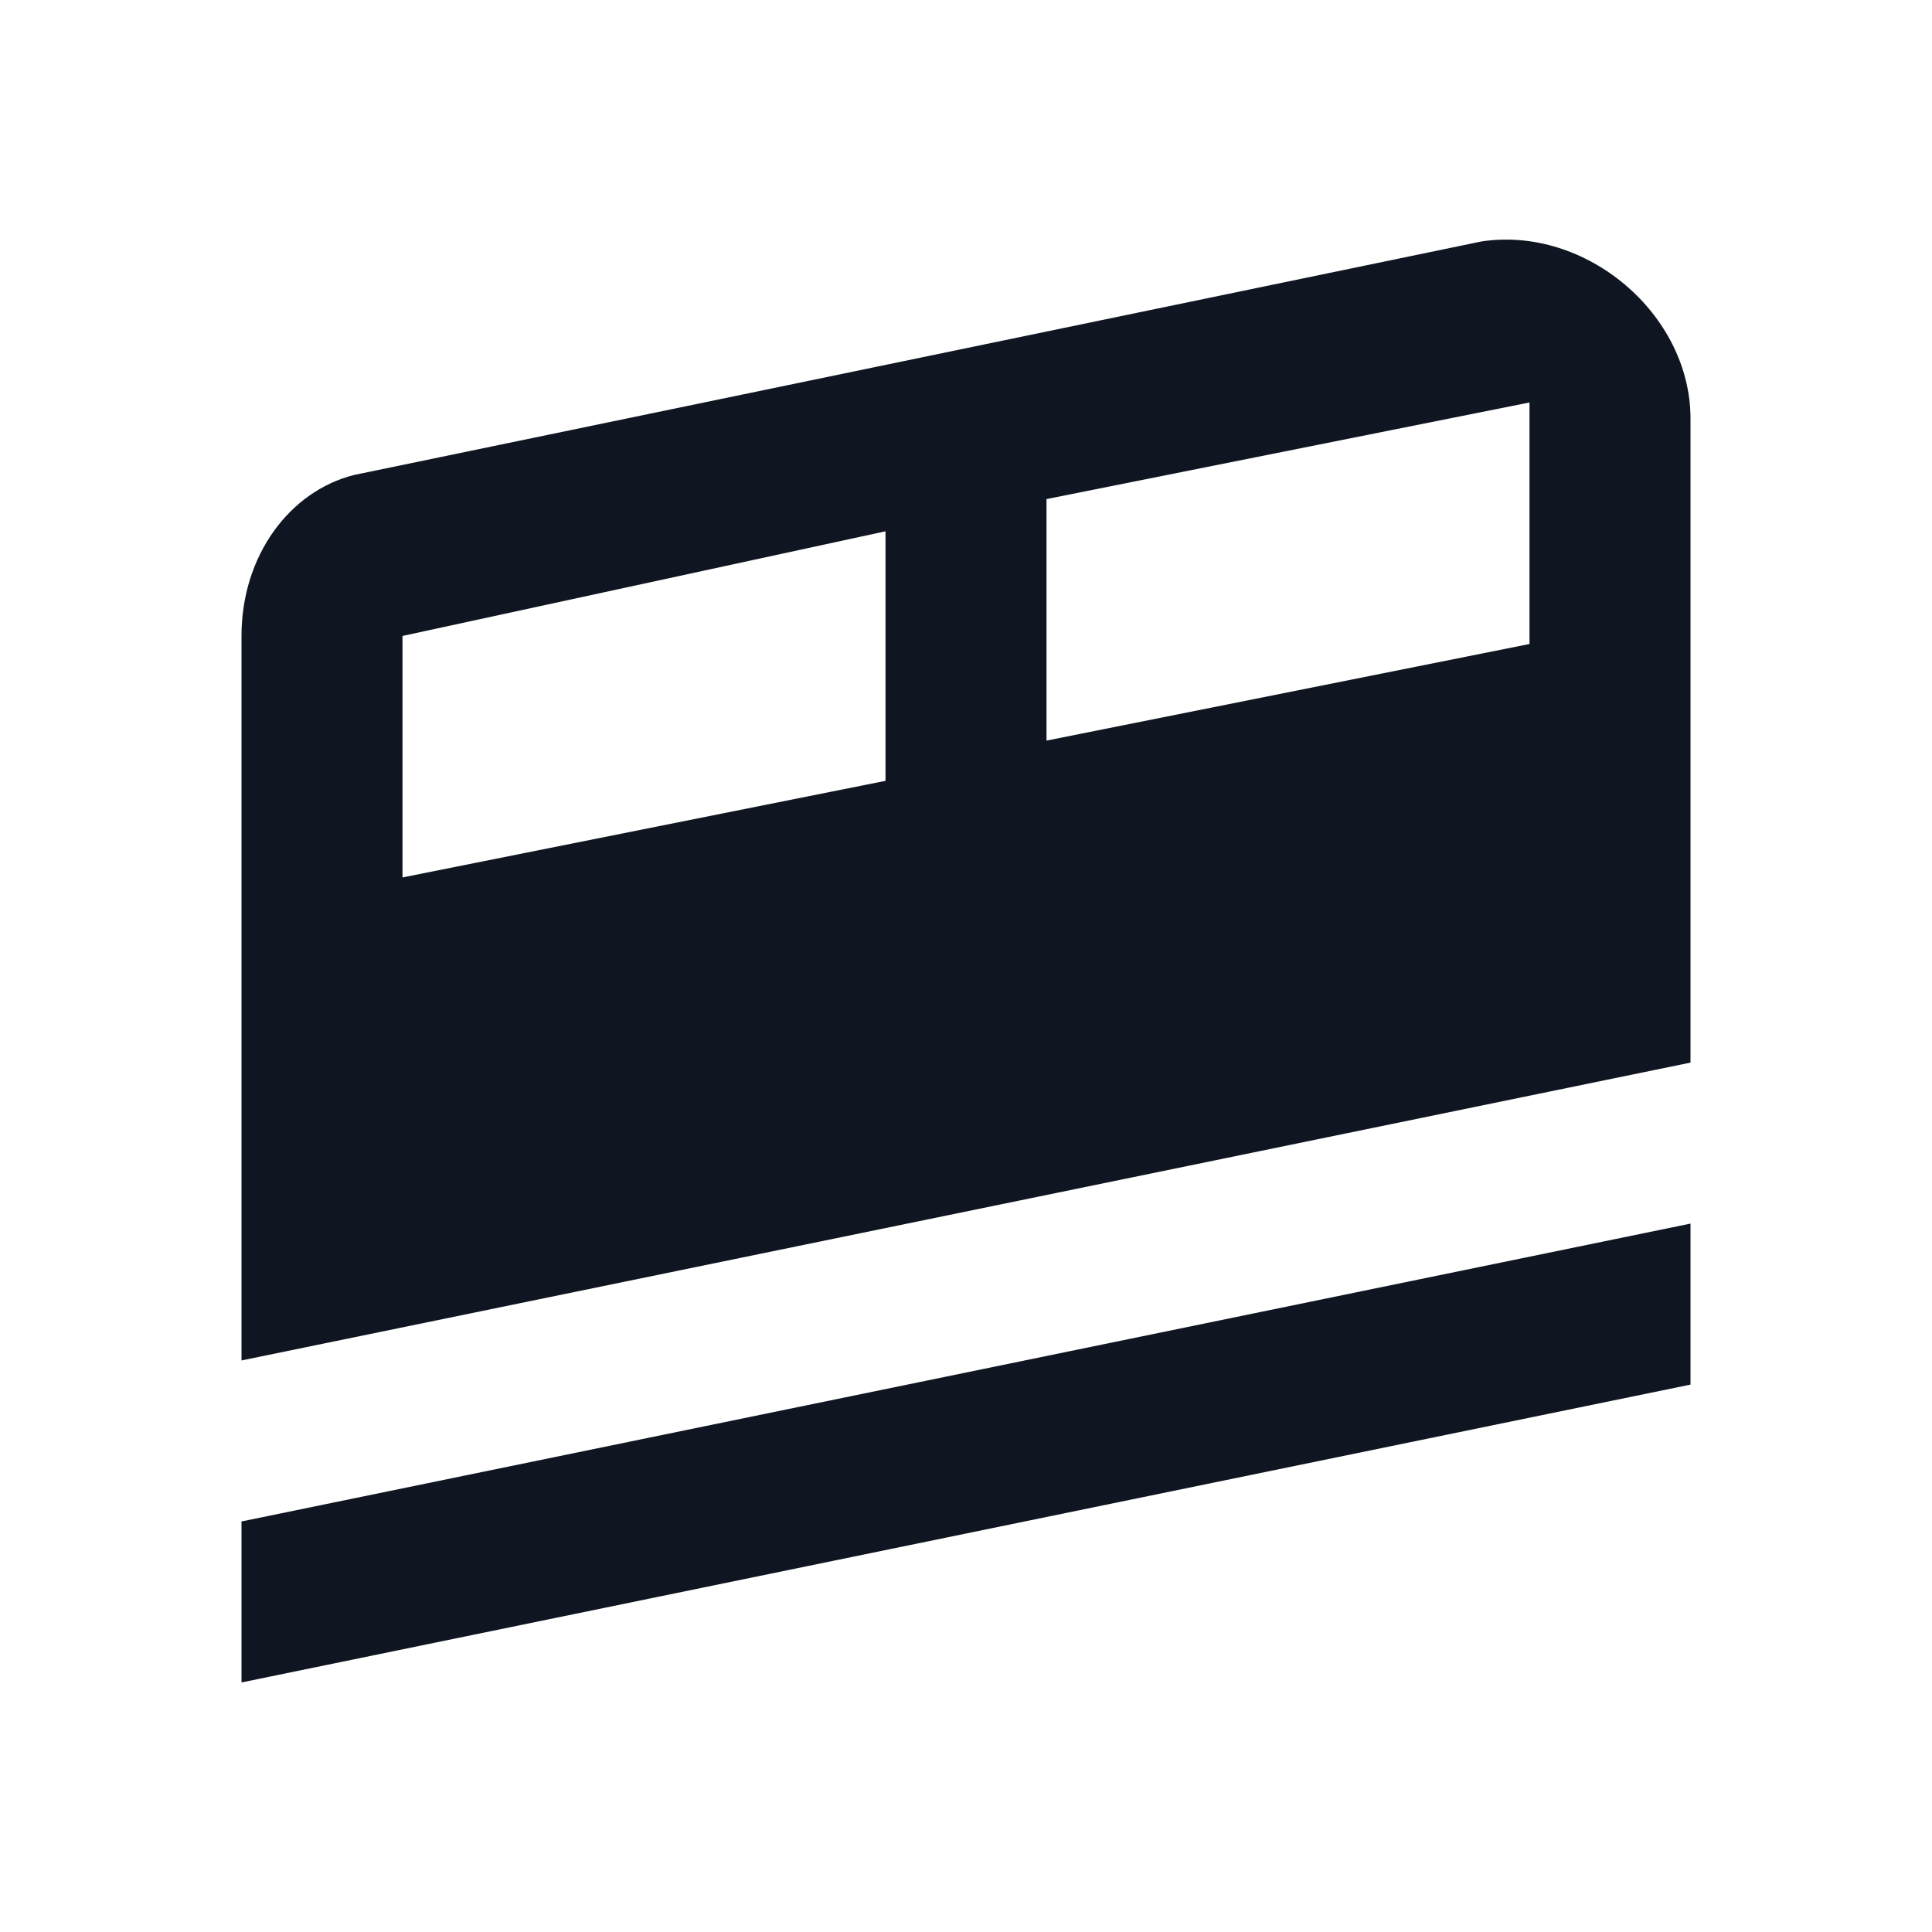 <svg width="24" height="24" viewBox="0 0 24 24" fill="none" xmlns="http://www.w3.org/2000/svg">
<path d="M21 17.2L3 20.9V18.9L21 15.2V17.2ZM21 5.2V13.2L3 16.9V7.9C3 6.9 3.6 6.1 4.4 5.9L18.4 3C19.7 2.8 21 3.9 21 5.2ZM11 6.6L5 7.9V10.9L11 9.7V6.6ZM19 5L13 6.2V9.2L19 8V5Z" fill="#0F1621"/>
</svg>
